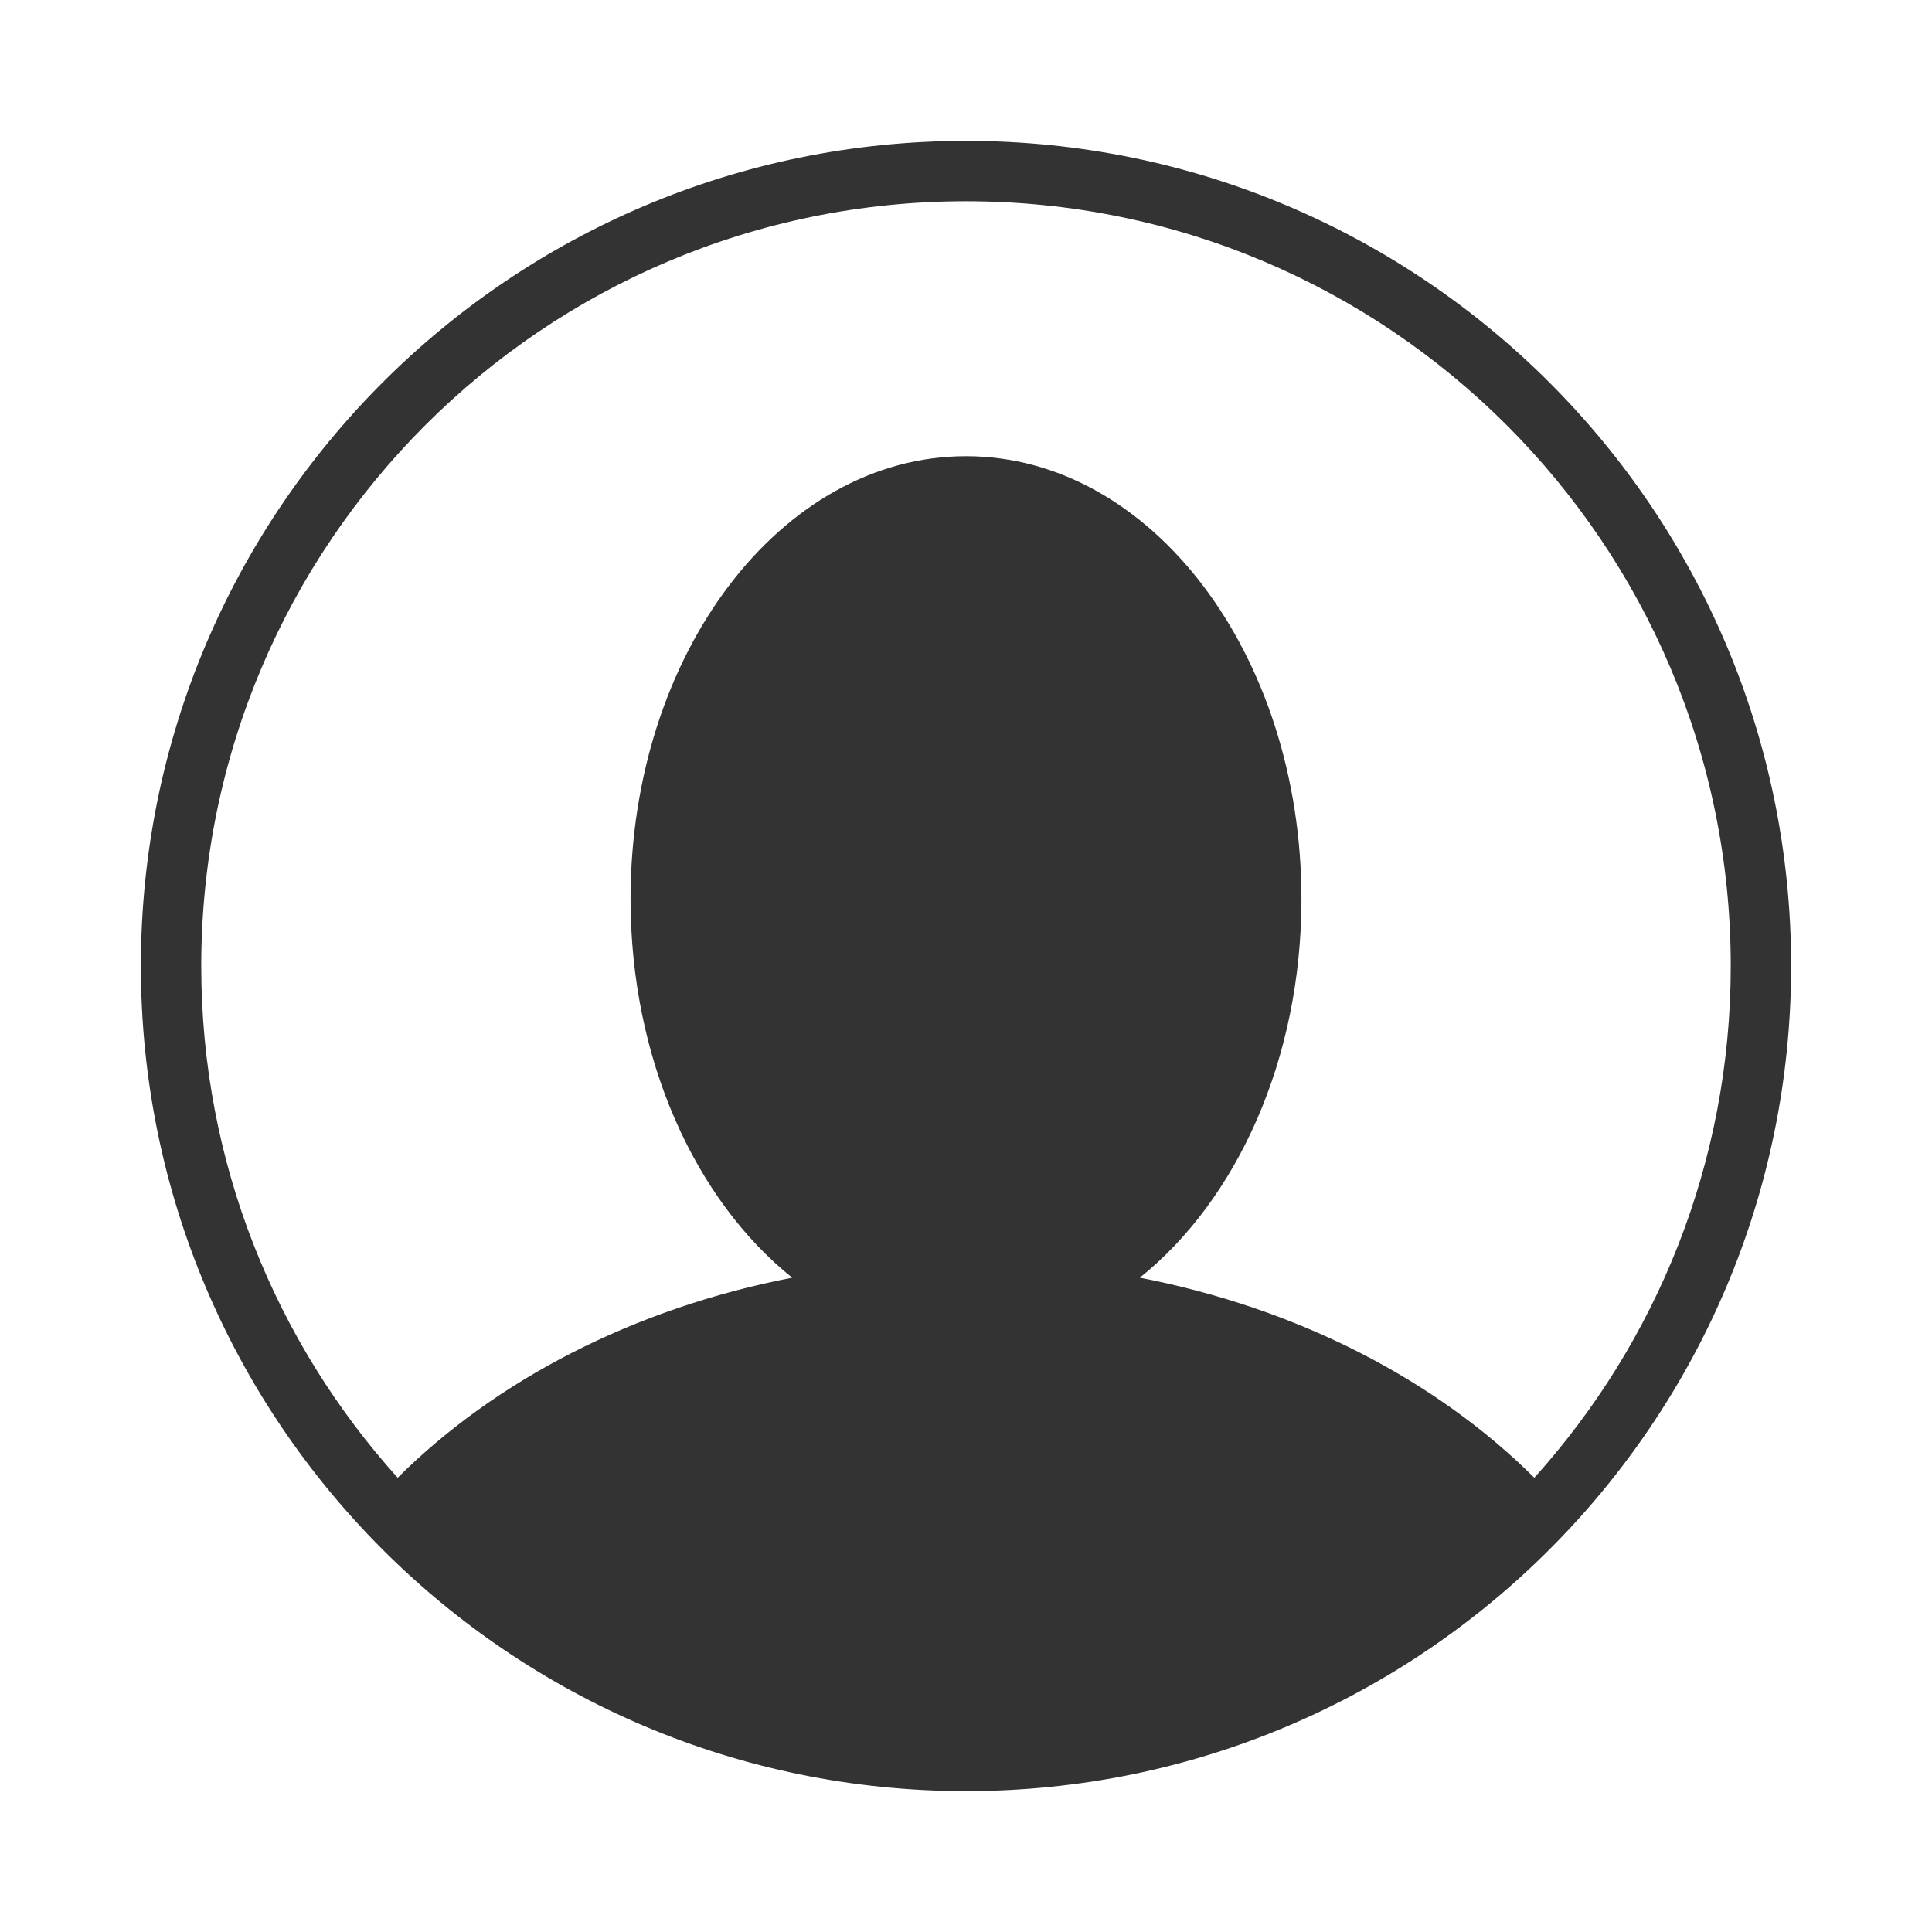 <?xml version="1.0" encoding="UTF-8"?>
<svg width="24px" height="24px" viewBox="0 0 24 24" version="1.1" xmlns="http://www.w3.org/2000/svg" xmlns:xlink="http://www.w3.org/1999/xlink">
    <!-- Generator: Sketch 48.1 (47250) - http://www.bohemiancoding.com/sketch -->
    <title>Icon/person/default-a01</title>
    <desc>Created with Sketch.</desc>
    <defs>
        <path d="M14.159,15.872 C16.127,16.253 17.84,17.144 19.06,18.357 C20.577,16.673 21.5,14.444 21.5,12 C21.5,6.753 17.247,2.5 12,2.5 C6.753,2.5 2.5,6.753 2.5,12 C2.5,14.444 3.423,16.673 4.94,18.357 C6.16,17.144 7.873,16.253 9.841,15.872 C8.637,14.907 7.833,13.161 7.833,11.167 C7.833,8.129 9.699,5.667 12,5.667 C14.301,5.667 16.167,8.129 16.167,11.167 C16.167,13.161 15.363,14.907 14.159,15.872 Z M12,22.25 C6.339,22.25 1.75,17.661 1.75,12 C1.75,6.339 6.339,1.75 12,1.75 C17.661,1.75 22.25,6.339 22.25,12 C22.25,17.661 17.661,22.25 12,22.25 Z" id="path-1"></path>
    </defs>
    <g id="Core/Icons" stroke="none" stroke-width="1" fill="none" fill-rule="evenodd" transform="translate(-900, -540)">
        <g id="User" transform="translate(900, 500)">
            <g id="Icon/person/default-a01" transform="translate(0, 40)">
                <mask id="mask-2" fill="white">
                    <use xlink:href="#path-1"></use>
                </mask>
                <use id="Icon" fill="#333333" fill-rule="evenodd" xlink:href="#path-1"></use>
            </g>
        </g>
    </g>
</svg>